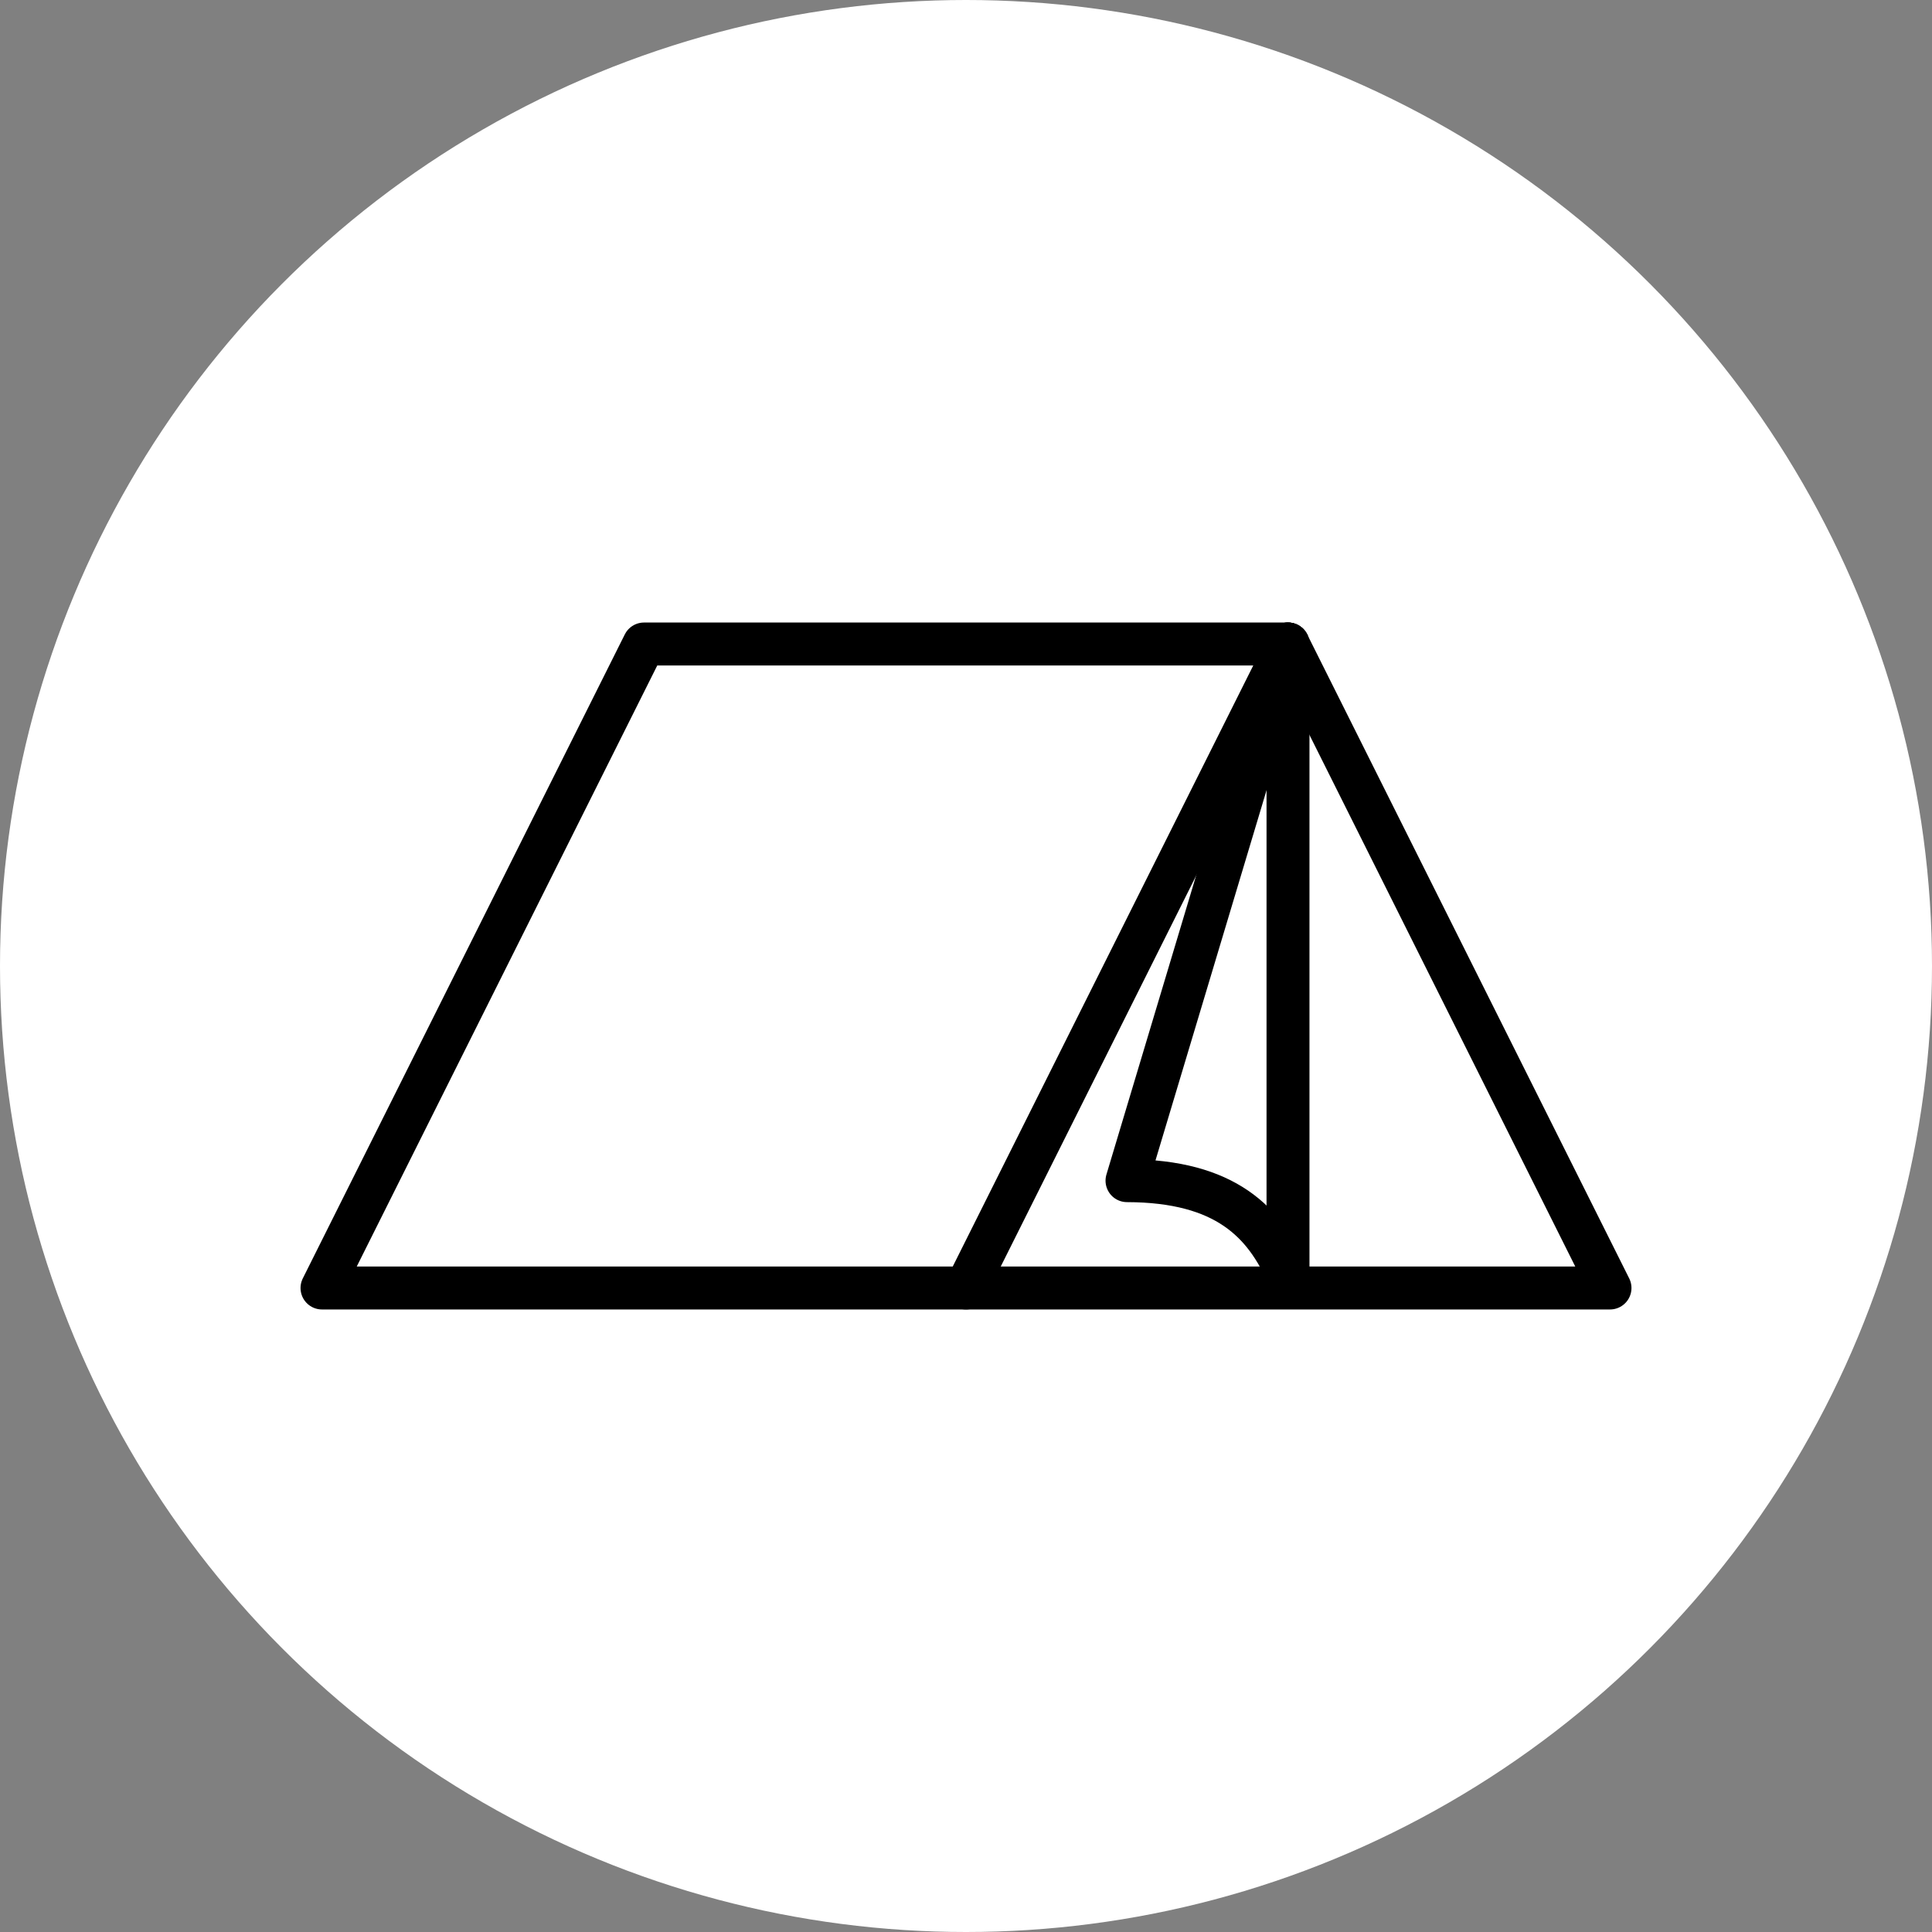 <?xml version="1.0" encoding="UTF-8" standalone="no"?><!DOCTYPE svg PUBLIC "-//W3C//DTD SVG 1.1//EN" "http://www.w3.org/Graphics/SVG/1.1/DTD/svg11.dtd"><svg width="100%" height="100%" viewBox="0 0 36 36" version="1.1" xmlns="http://www.w3.org/2000/svg" xmlns:xlink="http://www.w3.org/1999/xlink" xml:space="preserve" xmlns:serif="http://www.serif.com/" style="fill-rule:evenodd;clip-rule:evenodd;stroke-linecap:round;stroke-linejoin:round;stroke-miterlimit:3;"><rect x="0" y="0" width="36" height="36" fill="#808080" stroke="none"/><rect id="tent" x="0" y="0" width="36" height="36" style="fill:none;"/><g id="bg-white"><circle cx="18" cy="18" r="18" style="fill:#fff;"/></g><path d="M6,24l6,-12l12,0l-6,12l-12,0Z" style="fill:none;stroke:#000;stroke-width:0.8px;"/><path d="M24,12l6,12l-12,0" style="fill:none;stroke:#000;stroke-width:0.8px;"/><path d="M24,12l0,11.761" style="fill:none;stroke:#000;stroke-width:0.8px;"/><path d="M24,12l-3,10c1.849,0.004 2.568,0.784 3,1.761" style="fill:none;stroke:#000;stroke-width:0.8px;"/></svg>